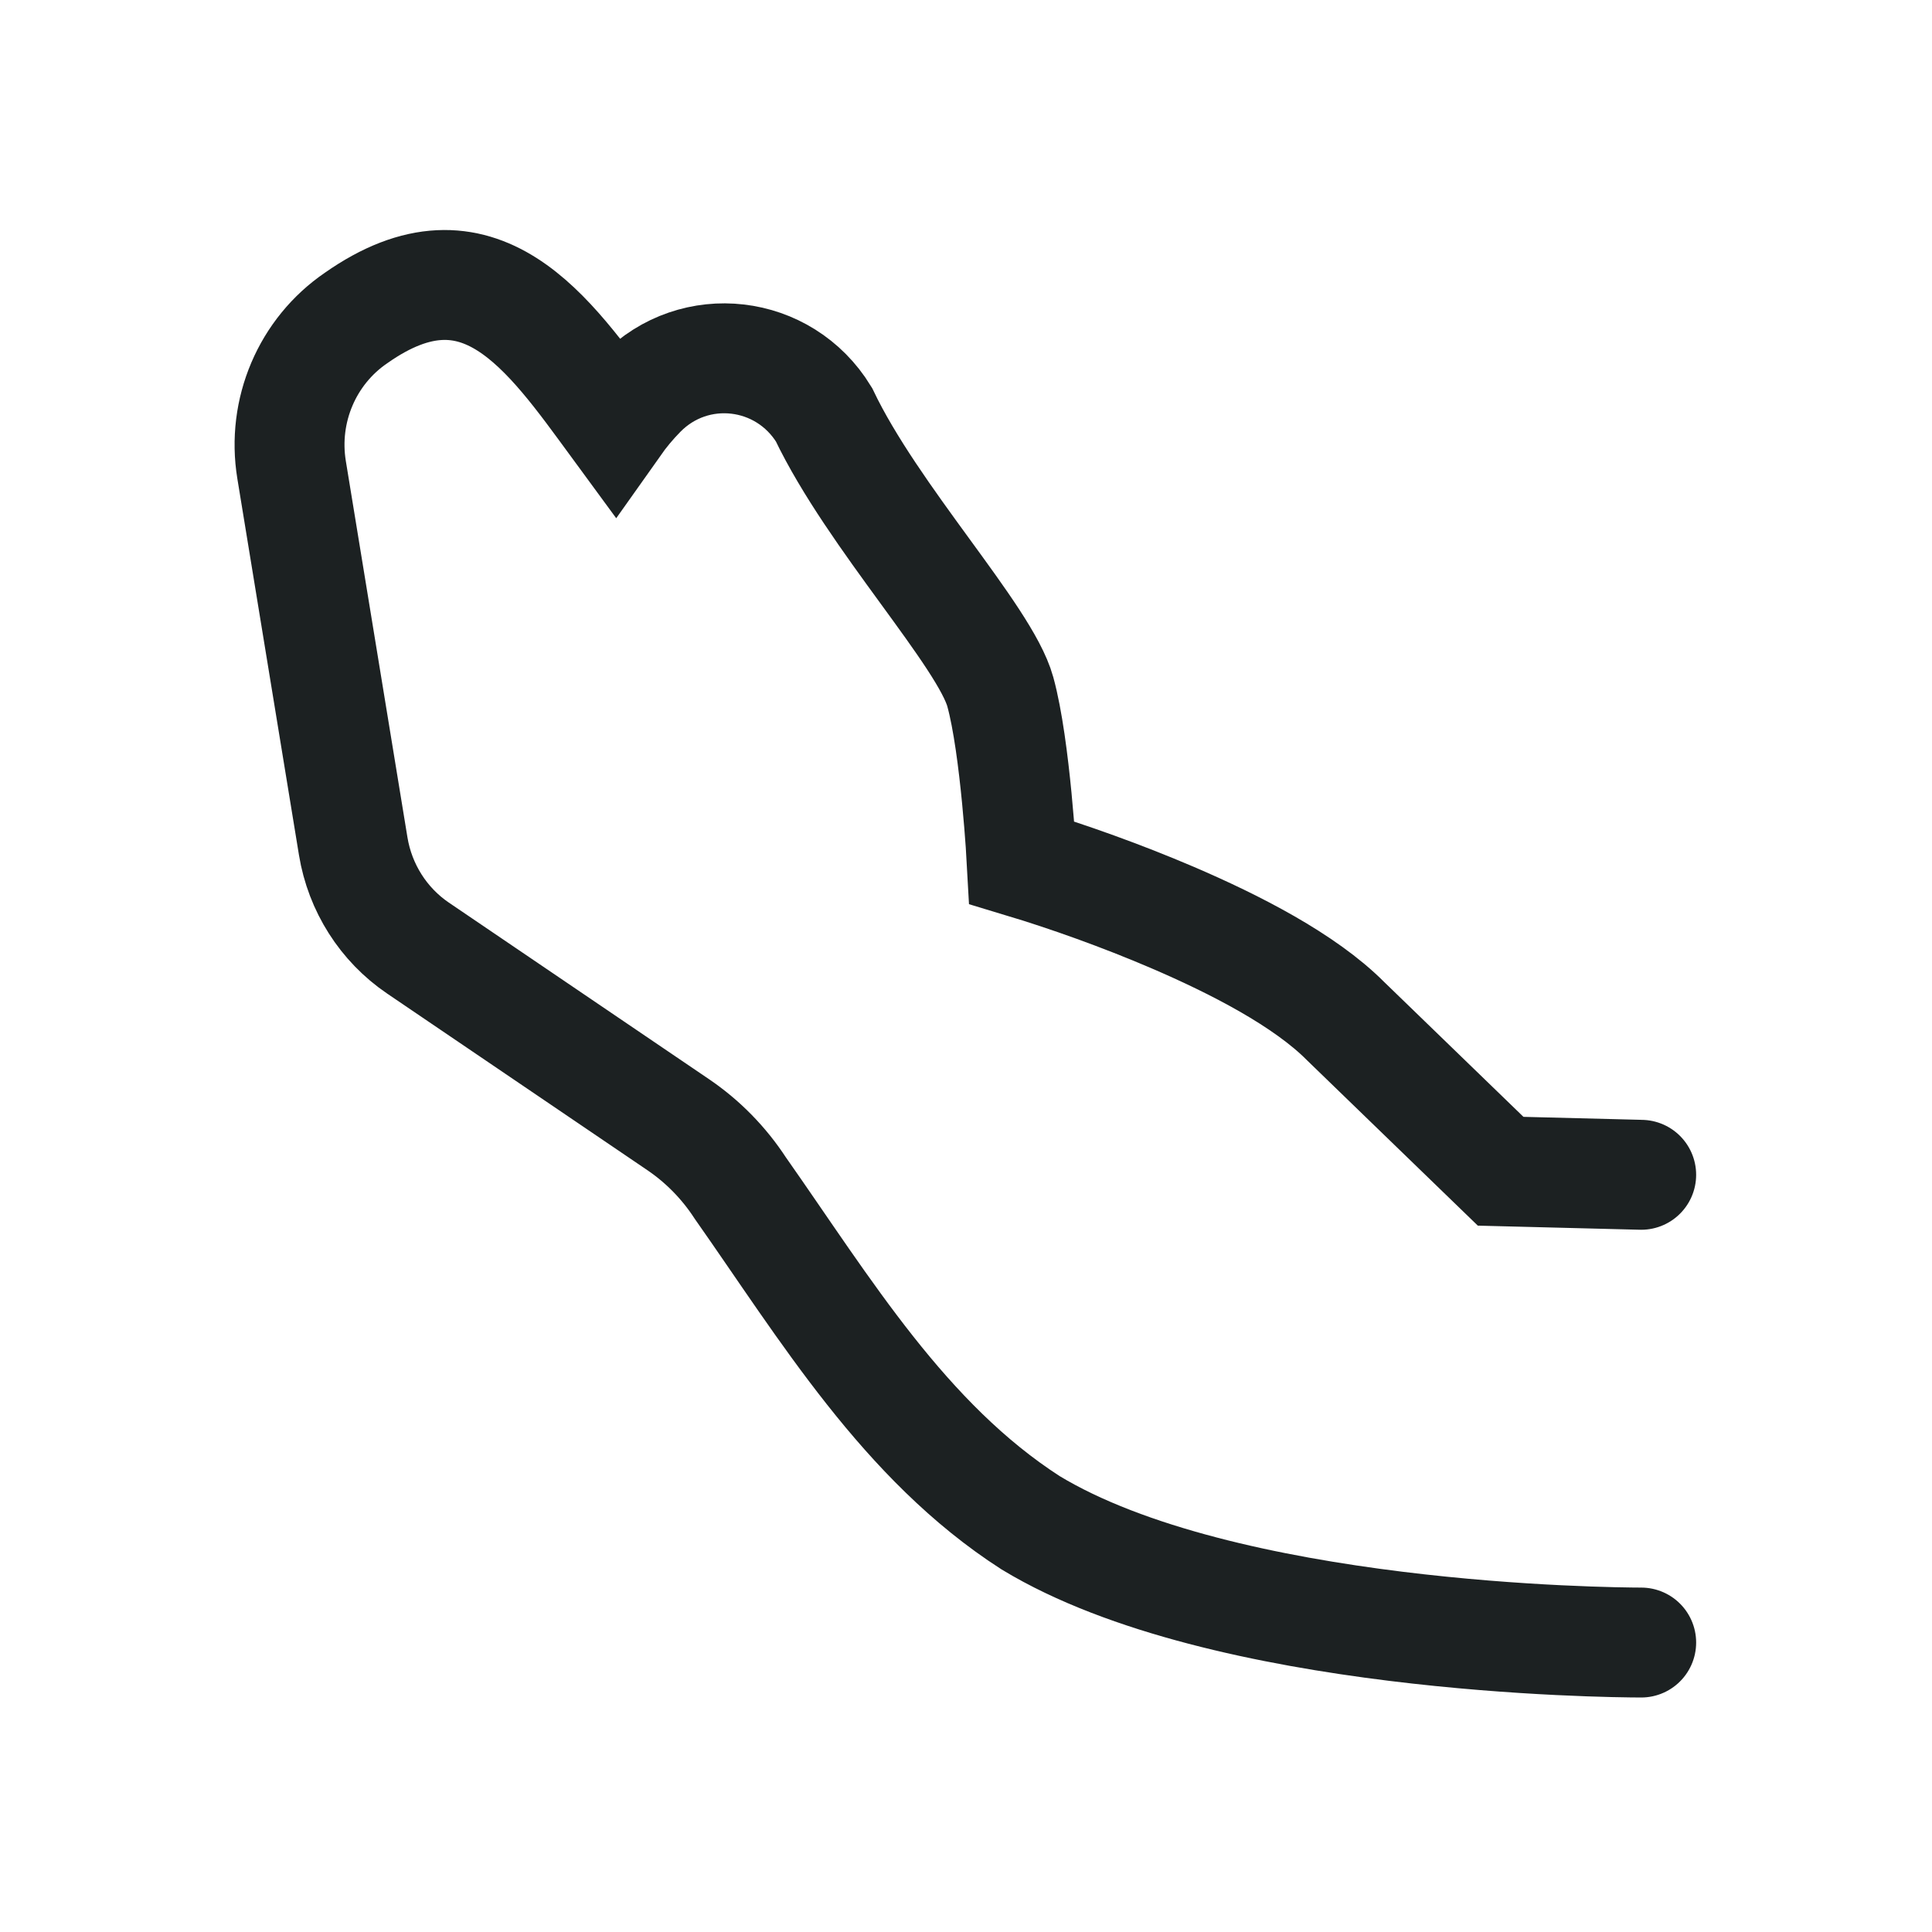 <svg width="759" height="759" viewBox="0 0 759 759" fill="none" xmlns="http://www.w3.org/2000/svg">
<path d="M644.751 645.285C631.646 645.256 480.378 643.929 404.908 598.246C355.306 566.325 324.246 514.272 290.845 466.756C284.404 456.868 276.086 448.385 266.376 441.8L164.167 372.431C150.631 363.224 141.439 348.756 138.761 332.443L114.555 184.584C110.74 161.343 120.677 137.986 139.961 124.87C188.433 90.857 215.451 130.771 241.76 166.64C244.799 162.339 248.176 158.296 251.858 154.549C272.839 133.157 307.991 137.228 323.685 162.867C342.977 203.326 386.967 249.893 392.984 271.786C399 293.679 401.425 338.92 401.425 338.92C419.659 344.416 440.646 351.902 460.432 360.369C485.106 370.946 512.59 384.998 528.688 401.219L589.539 460.131L644.751 461.53" stroke="#1C2122" stroke-width="43.181" stroke-linecap="round"/>
</svg>
